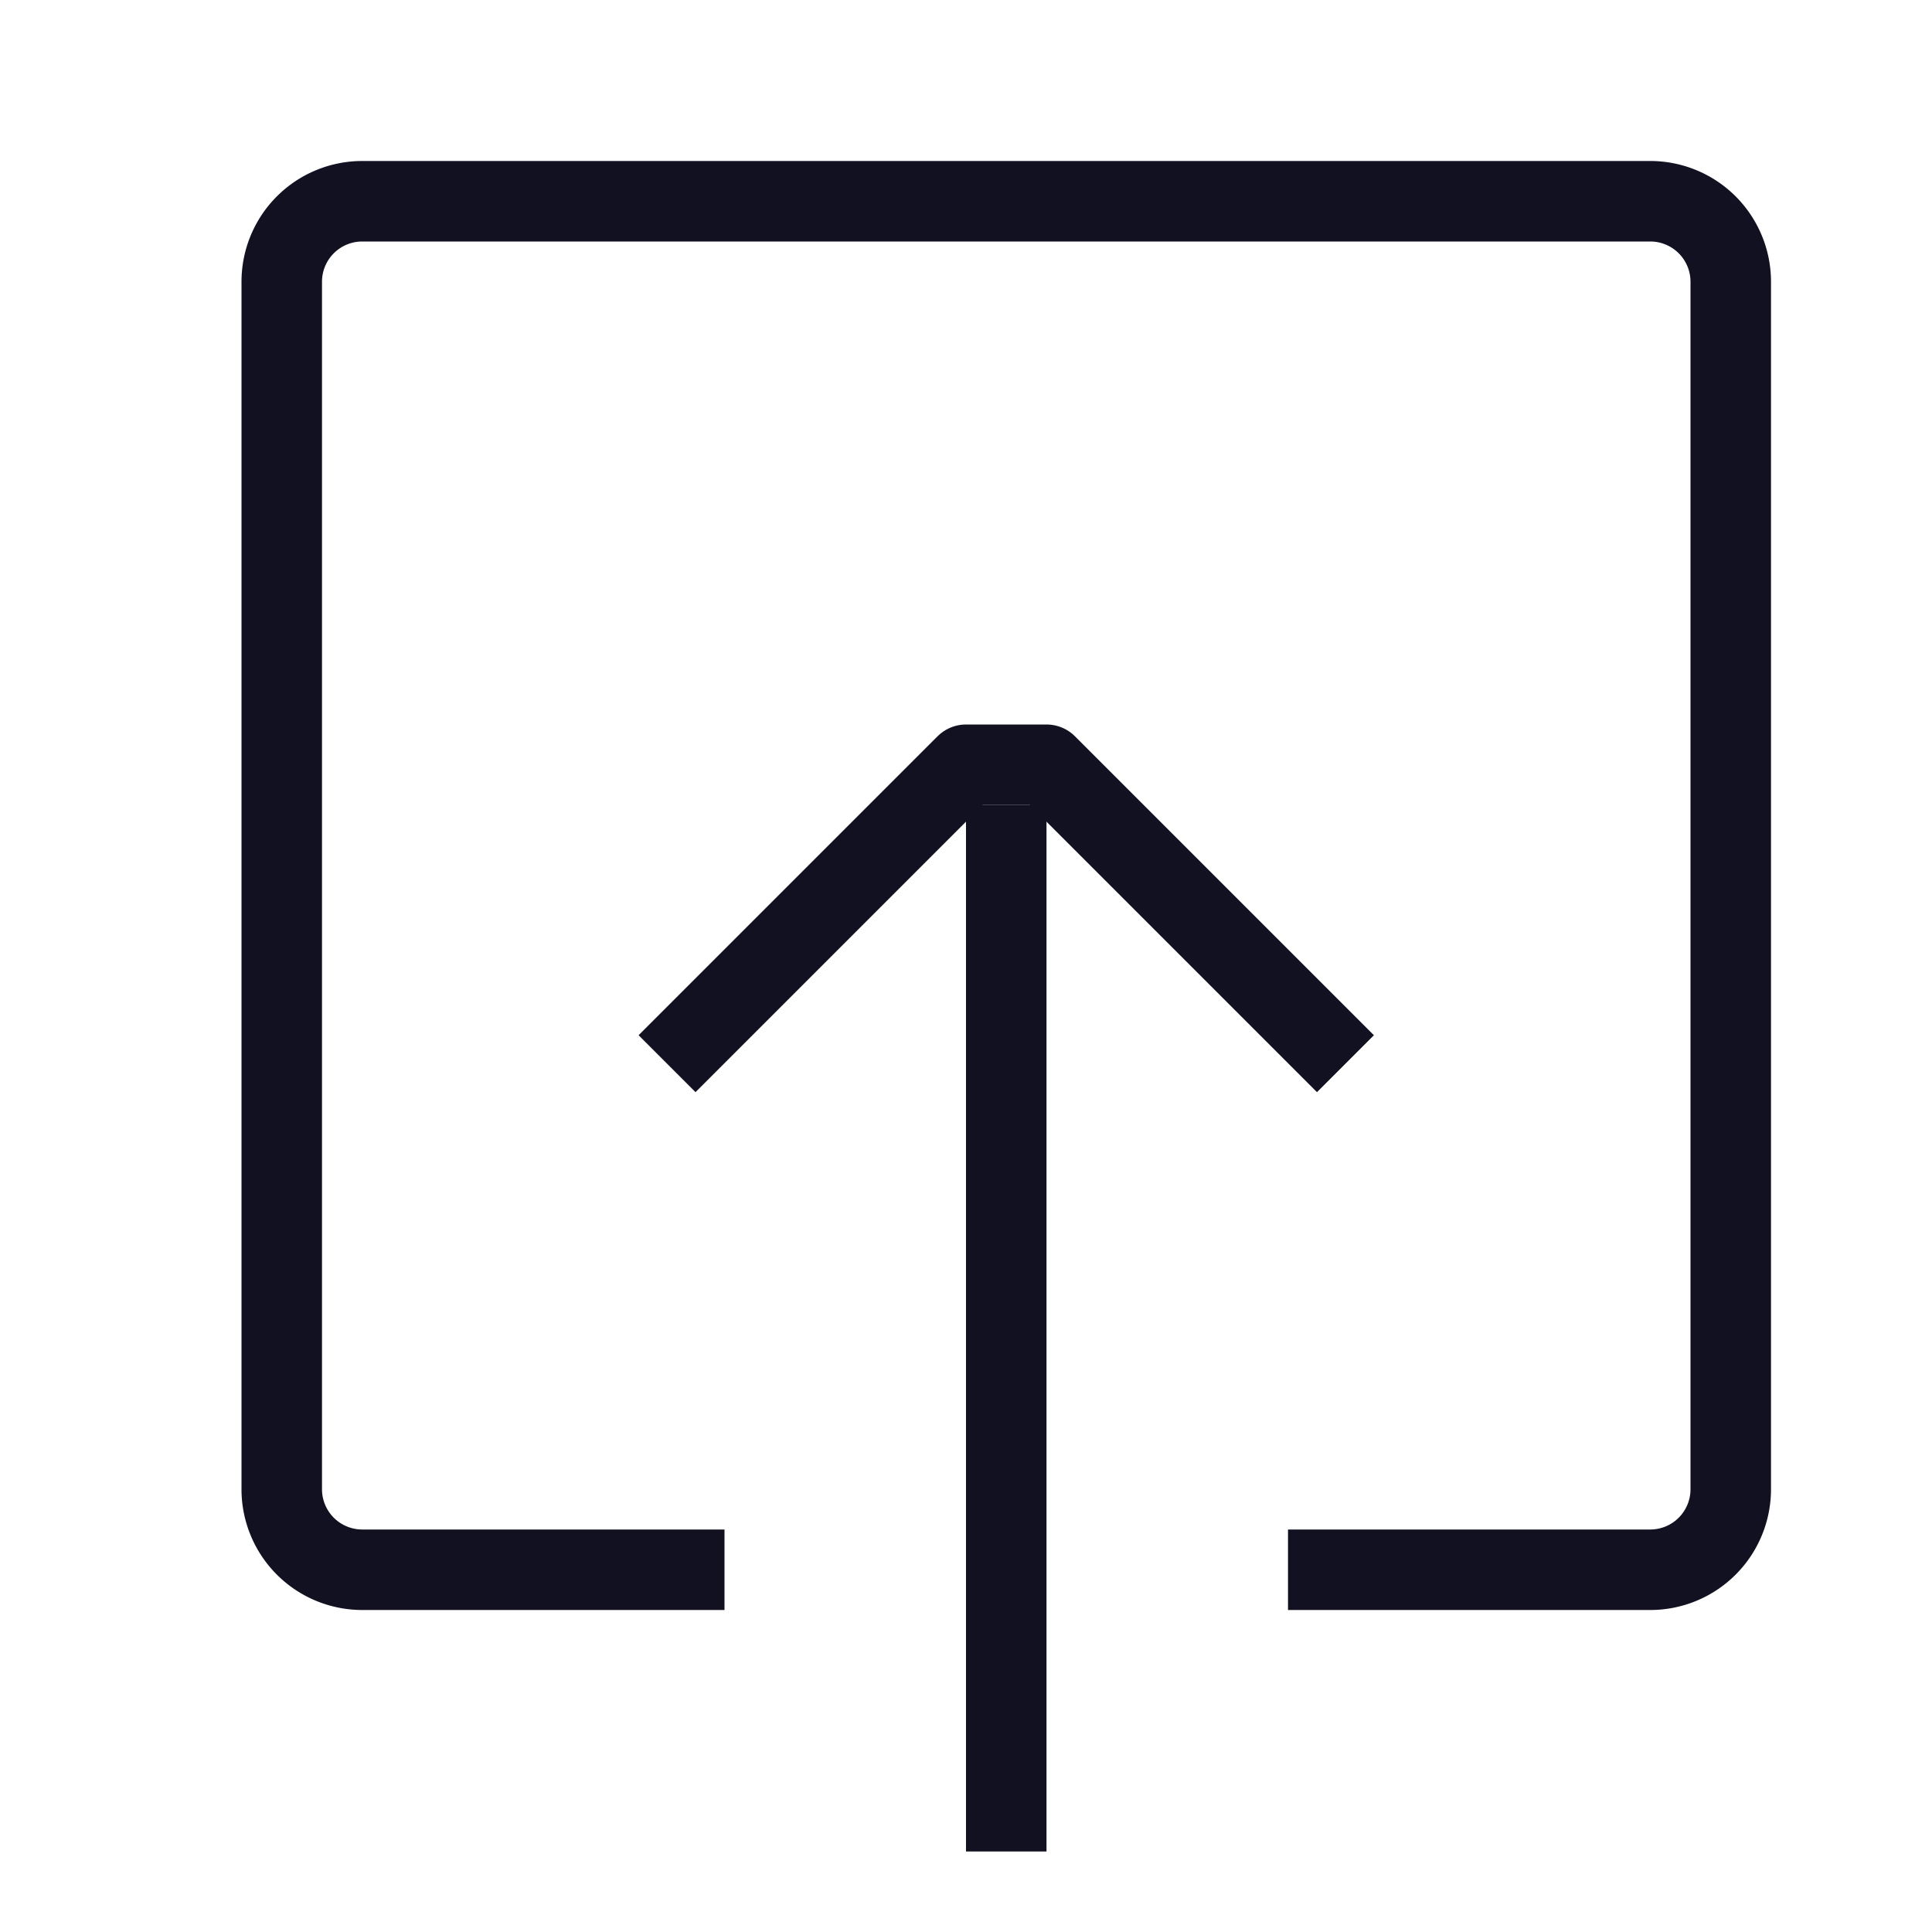 <svg id="Layer_1" data-name="Layer 1" xmlns="http://www.w3.org/2000/svg" viewBox="0 0 24 24"><title>unity-interface-24px-upload</title><line x1="12.5" y1="22.5" x2="12.5" y2="10.5" style="fill:none;stroke:#112;stroke-linecap:square;stroke-linejoin:round"/><path d="M8.5,19.5h-4a1,1,0,0,1-1-1V3.5a1,1,0,0,1,1-1h16a1,1,0,0,1,1,1v15a1,1,0,0,1-1,1h-4" style="fill:none;stroke:#112;stroke-linecap:square;stroke-linejoin:round"/><polyline points="8.64 12.86 12 9.5 13 9.5 16.36 12.86" style="fill:none;stroke:#112;stroke-linecap:square;stroke-linejoin:round"/></svg>